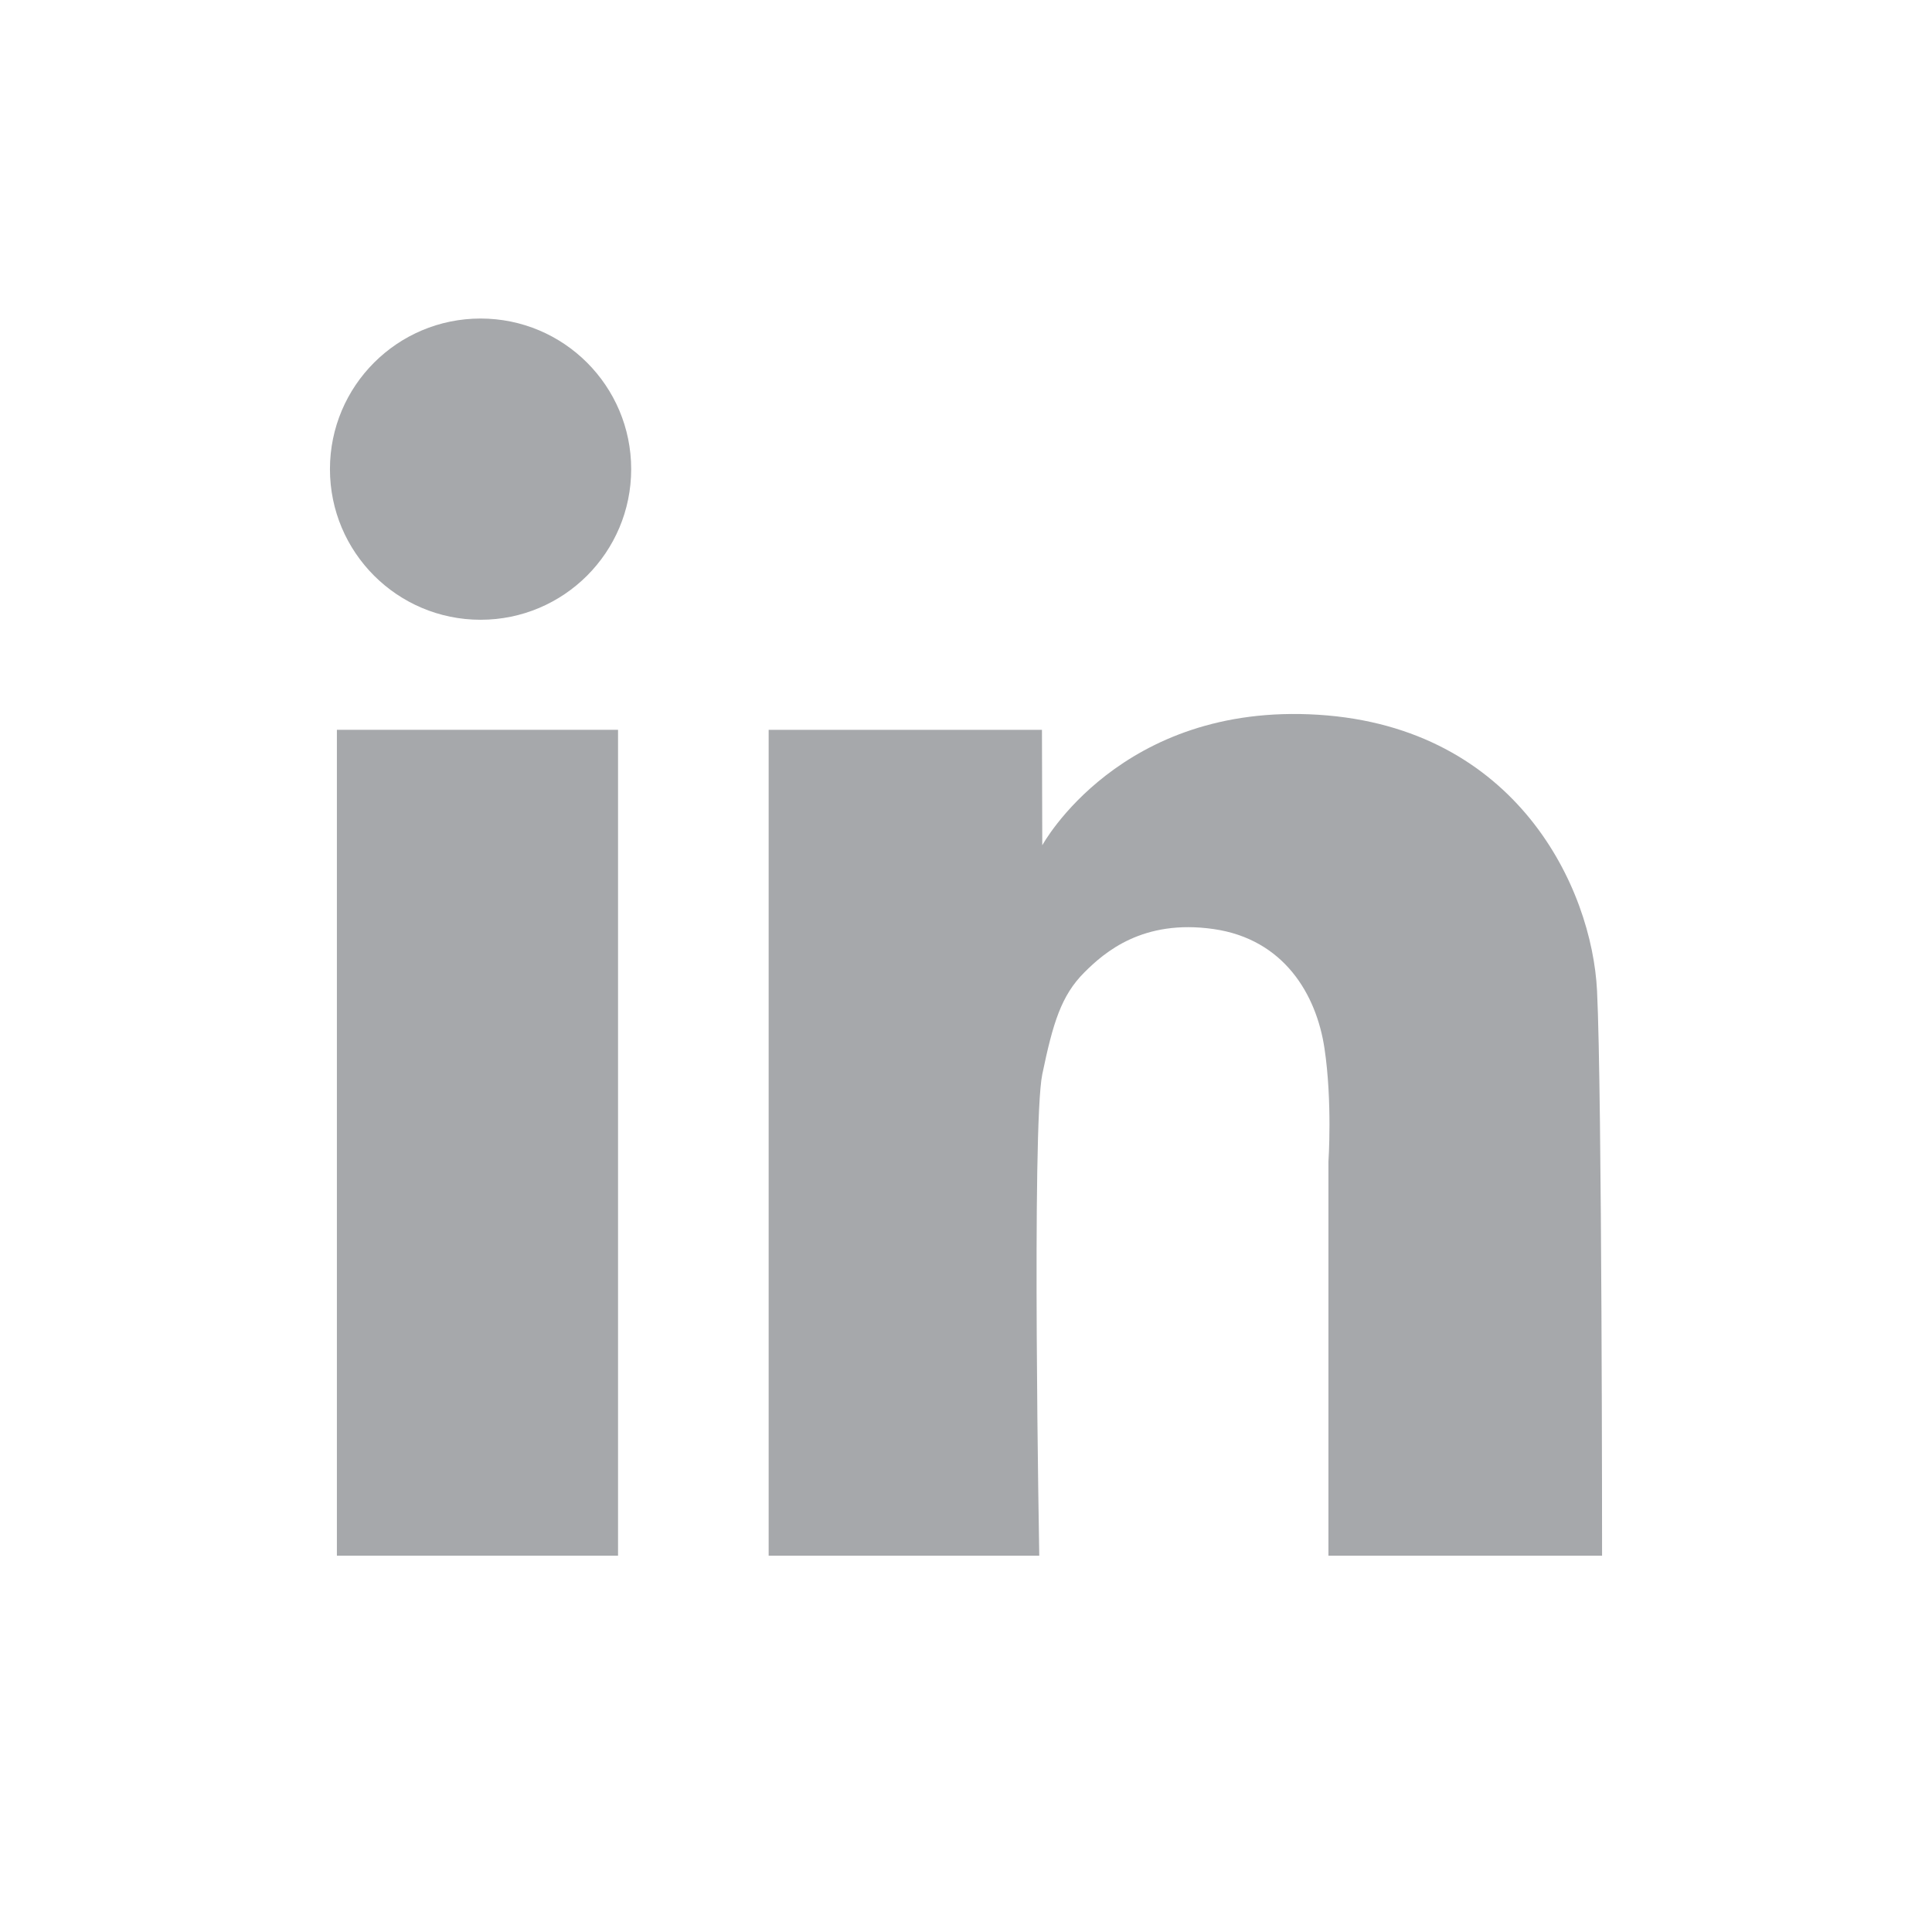 <?xml version="1.0" encoding="utf-8"?>
<!-- Generator: Adobe Illustrator 16.0.0, SVG Export Plug-In . SVG Version: 6.00 Build 0)  -->
<!DOCTYPE svg PUBLIC "-//W3C//DTD SVG 1.1//EN" "http://www.w3.org/Graphics/SVG/1.1/DTD/svg11.dtd">
<svg version="1.1" id="Layer_1" xmlns="http://www.w3.org/2000/svg" xmlns:xlink="http://www.w3.org/1999/xlink" x="0px" y="0px"
	 width="200px" height="200px" viewBox="0 0 200 200" enable-background="new 0 0 200 200" xml:space="preserve">
<g>
	<rect x="34.875" y="75.55" fill="#A6A8AB" width="29.104" height="85.494"/>
	<circle fill="#A6A8AB" cx="49.748" cy="48.566" r="15.592"/>
	<path fill="#A6A8AB" d="M79.571,161.044V75.55h23.593h3.432h1.267l0.033,11.954c0,0,8.057-14.811,28.585-13.512
		c20.528,1.298,28.324,17.929,28.845,28.583c0.52,10.655,0.52,58.469,0.52,58.469H137.52v-40.797c0,0,0.421-6.214-0.414-11.749
		s-4.178-11.28-11.487-12.324c-7.312-1.044-11.271,2.391-13.37,4.491c-2.401,2.401-3.251,5.252-4.353,10.548
		c-1.113,5.356-0.312,49.831-0.312,49.831H79.571z"/>
</g>
</svg>
